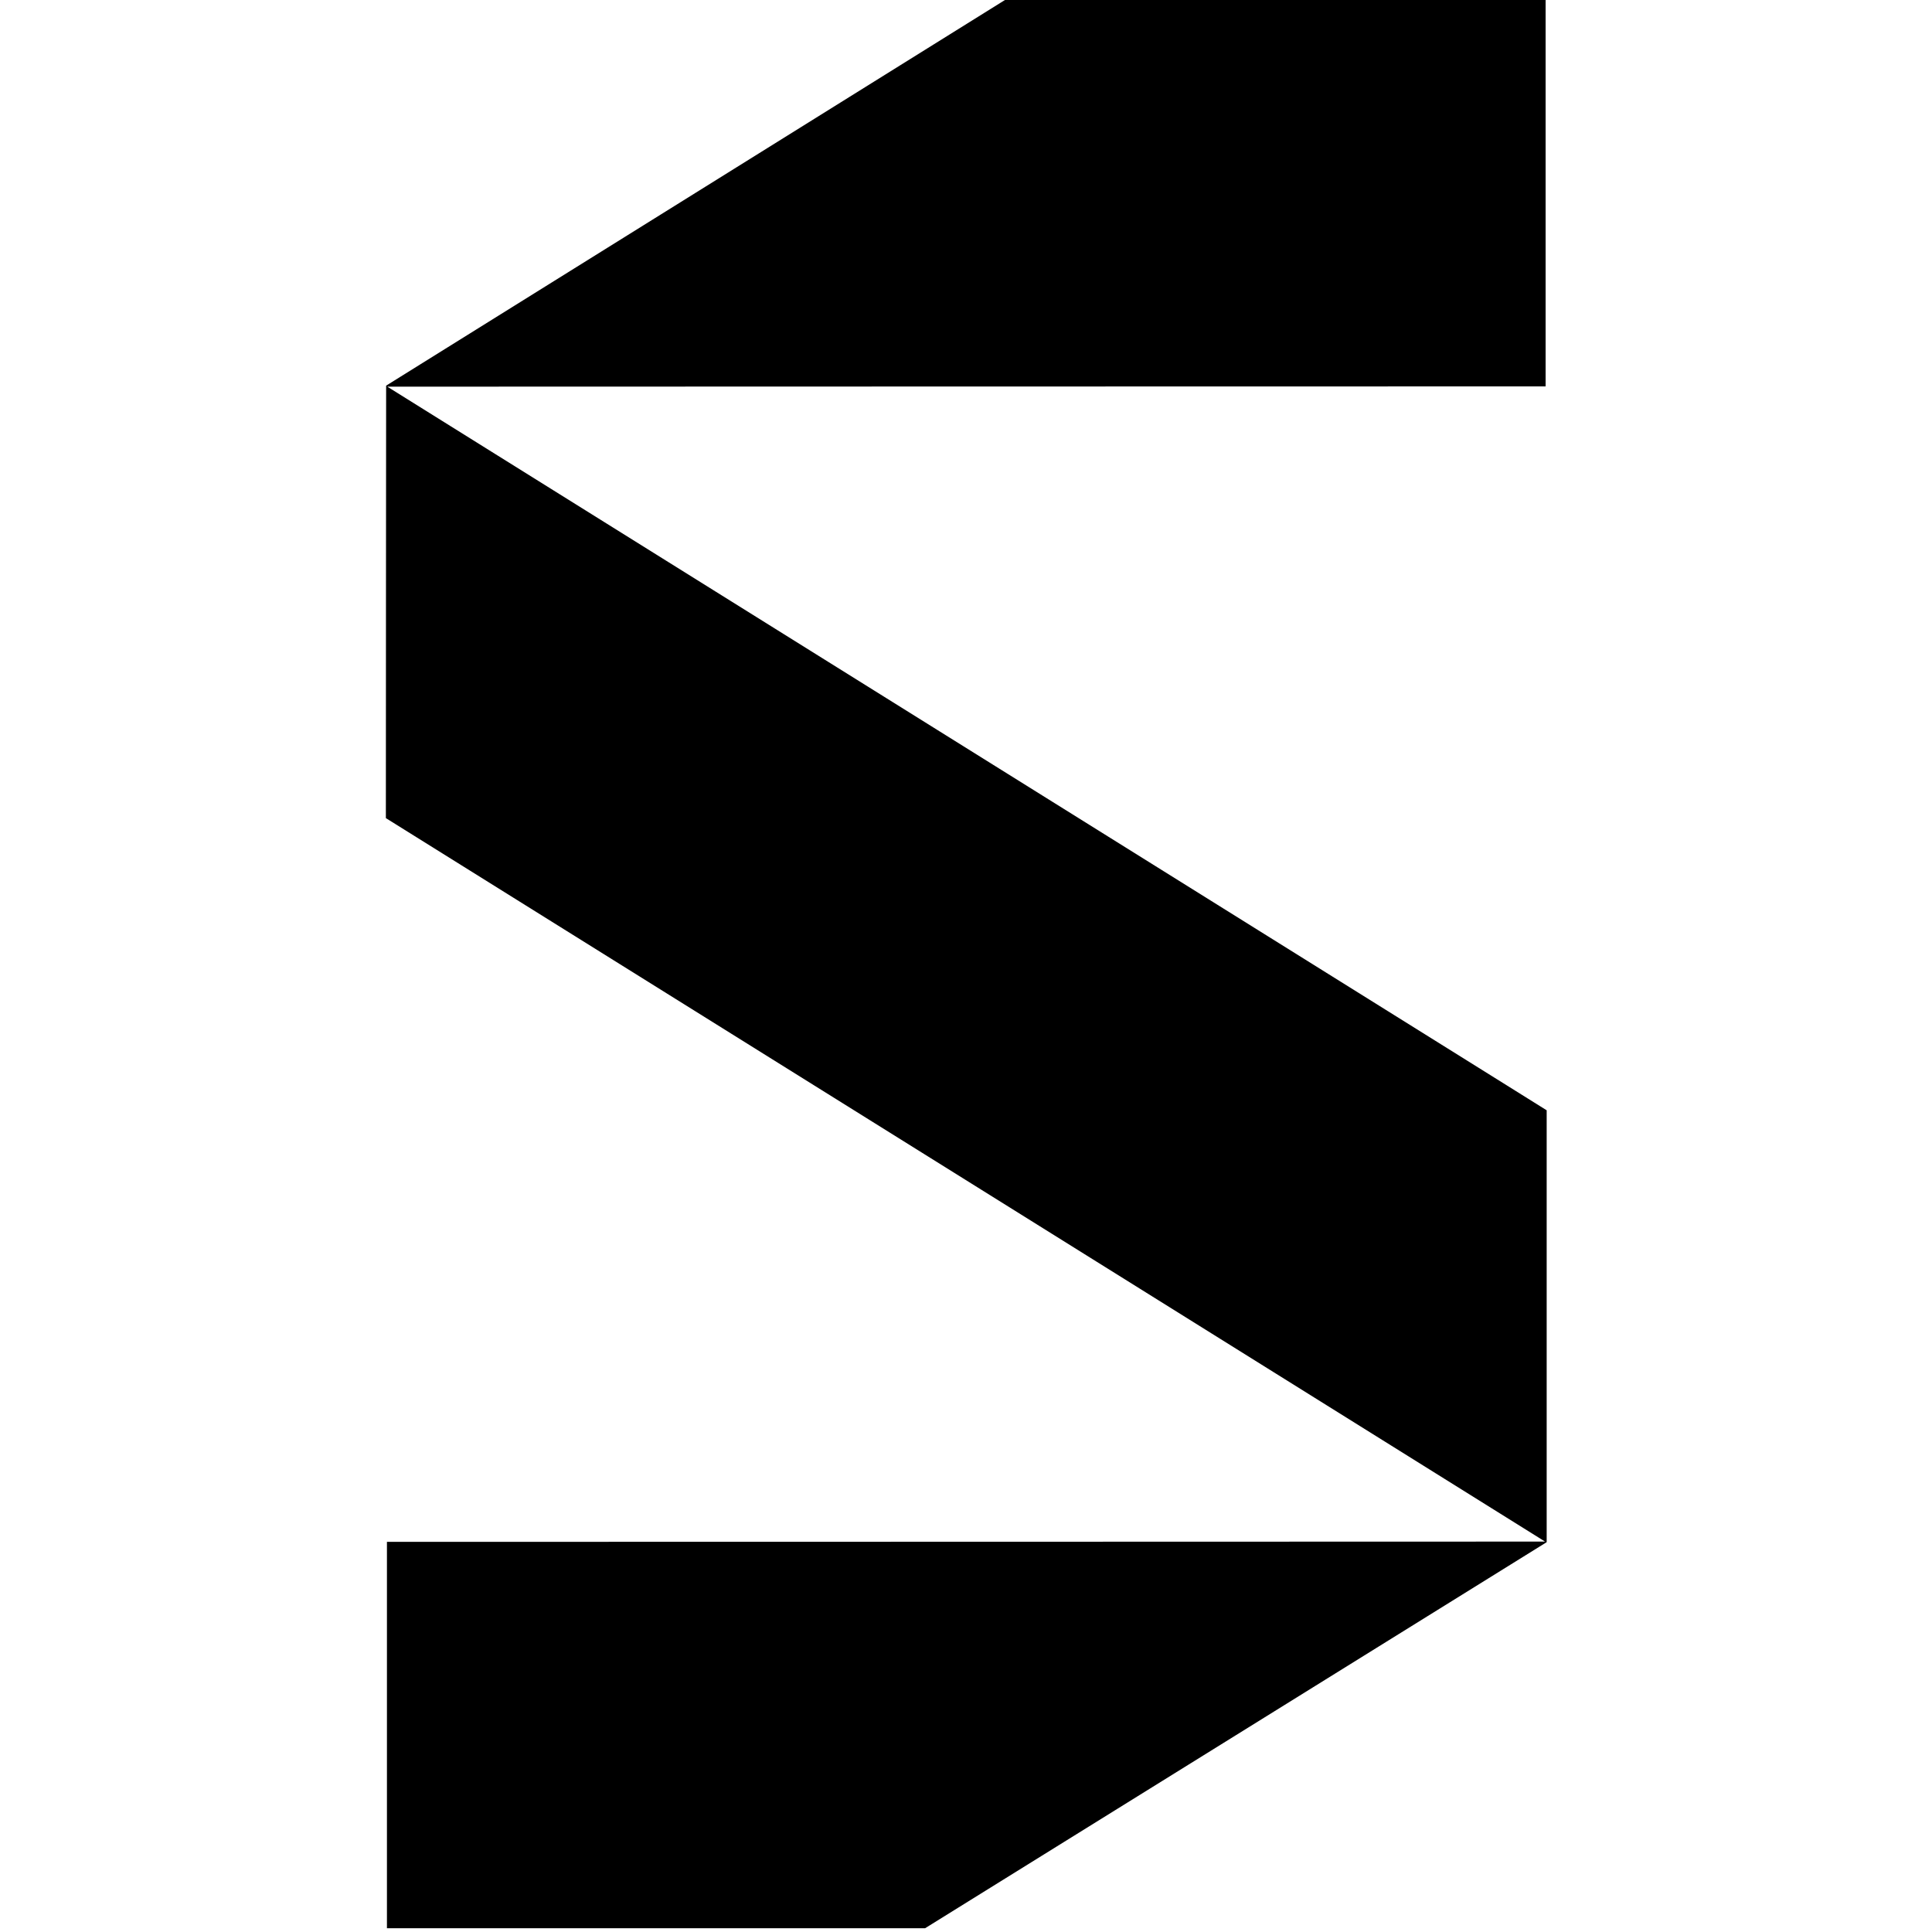 <?xml version="1.0" standalone="no"?>
<!DOCTYPE svg PUBLIC "-//W3C//DTD SVG 20010904//EN"
 "http://www.w3.org/TR/2001/REC-SVG-20010904/DTD/svg10.dtd">
<svg version="1.0" xmlns="http://www.w3.org/2000/svg"
 width="3615pt" height="3615pt" viewBox="0 0 3615 3615"
 preserveAspectRatio="xMidYMid meet">
<g transform="translate(0,3615) scale(0.1,-0.1)"
fill="#000000" stroke="none">
<path d="M13015 32542 l-5790 -3608 -3 -4046 -2 -4046 10845 -6768 10845
-6769 -10835 -3 -10835 -2 0 -3615 0 -3615 5035 0 5034 0 5816 3612 5815 3612
0 4041 0 4040 -752 470 c-414 259 -5295 3305 -10847 6770 l-10094 6300 10837
3 10836 2 0 3615 0 3615 -5058 0 -5058 0 -5789 -3608z"/>
</g>
</svg>
